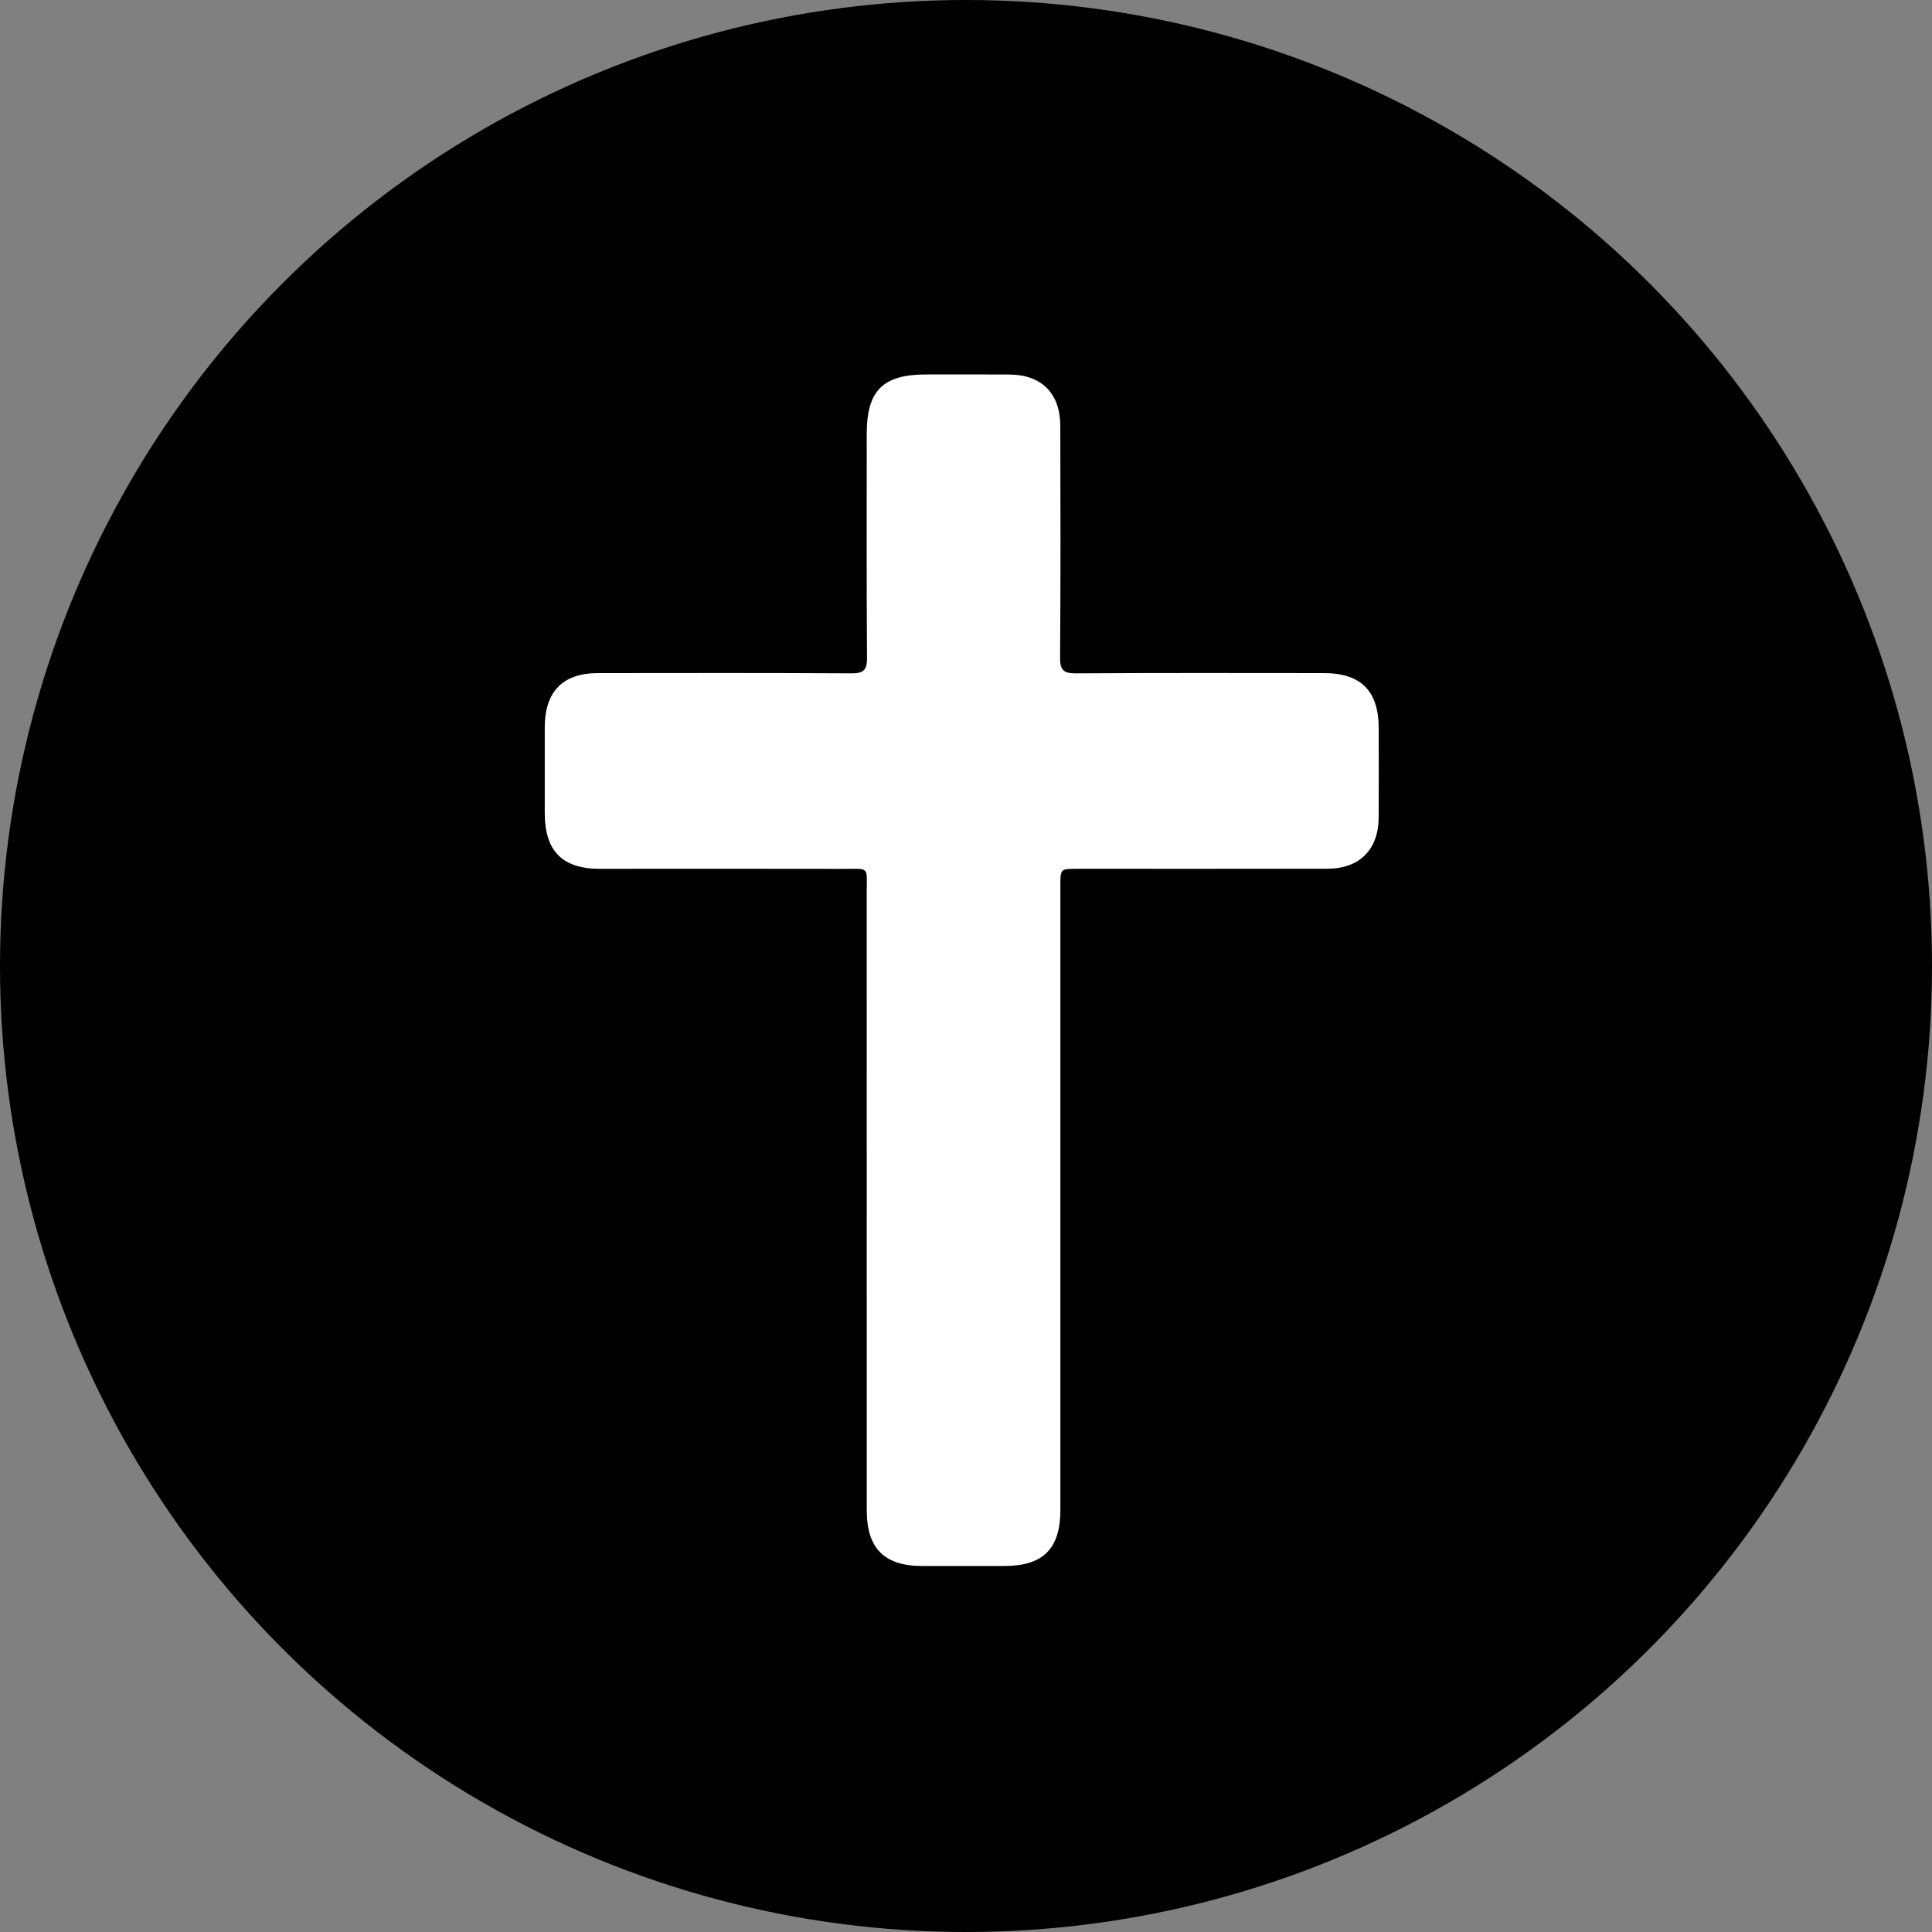 <svg width="227" height="227" viewBox="0 0 227 227" fill="none" xmlns="http://www.w3.org/2000/svg">
<rect x="0" y="0" width="227" height="227" fill="#808080" stroke="none"/>
<circle cx="113.5" cy="113.5" r="113.5" fill="black"/>
<g clip-path="url(#clip0_1001_2)">
<path d="M124.589 141.098C124.589 153.2 124.589 165.302 124.589 177.405C124.589 181.964 122.567 183.99 118.029 183.996C114.794 184 111.559 184 108.323 183.996C103.906 183.991 101.841 181.92 101.841 177.472C101.838 153.317 101.835 129.161 101.835 105.005C101.835 101.709 102.238 102.093 99.021 102.088C89.508 102.074 79.995 102.072 70.481 102.082C66.069 102.082 64.01 99.991 64.005 95.535C64.002 92.168 64.002 88.8 64.005 85.43C64.017 81.256 66.13 79.094 70.235 79.087C80.183 79.077 90.133 79.057 100.078 79.114C101.478 79.121 101.877 78.712 101.868 77.303C101.809 68.52 101.839 59.735 101.838 50.952C101.838 45.907 103.733 44.001 108.773 43.999C112.056 43.999 115.341 43.983 118.624 44.005C122.379 44.031 124.57 46.223 124.58 50.028C124.602 59.104 124.623 68.181 124.554 77.257C124.542 78.775 125 79.125 126.438 79.115C136.144 79.054 145.851 79.08 155.557 79.086C159.89 79.086 161.979 81.182 161.99 85.52C161.999 89.033 162.009 92.546 161.986 96.06C161.962 99.814 159.746 102.06 156.001 102.069C146.198 102.091 136.395 102.077 126.592 102.079C124.592 102.079 124.589 102.082 124.589 104.054C124.588 116.403 124.588 128.752 124.589 141.098Z" fill="white"/>
</g>
<defs>
<clipPath id="clip0_1001_2">
<rect width="98" height="140" fill="white" transform="translate(64 44)"/>
</clipPath>
</defs>
</svg>
